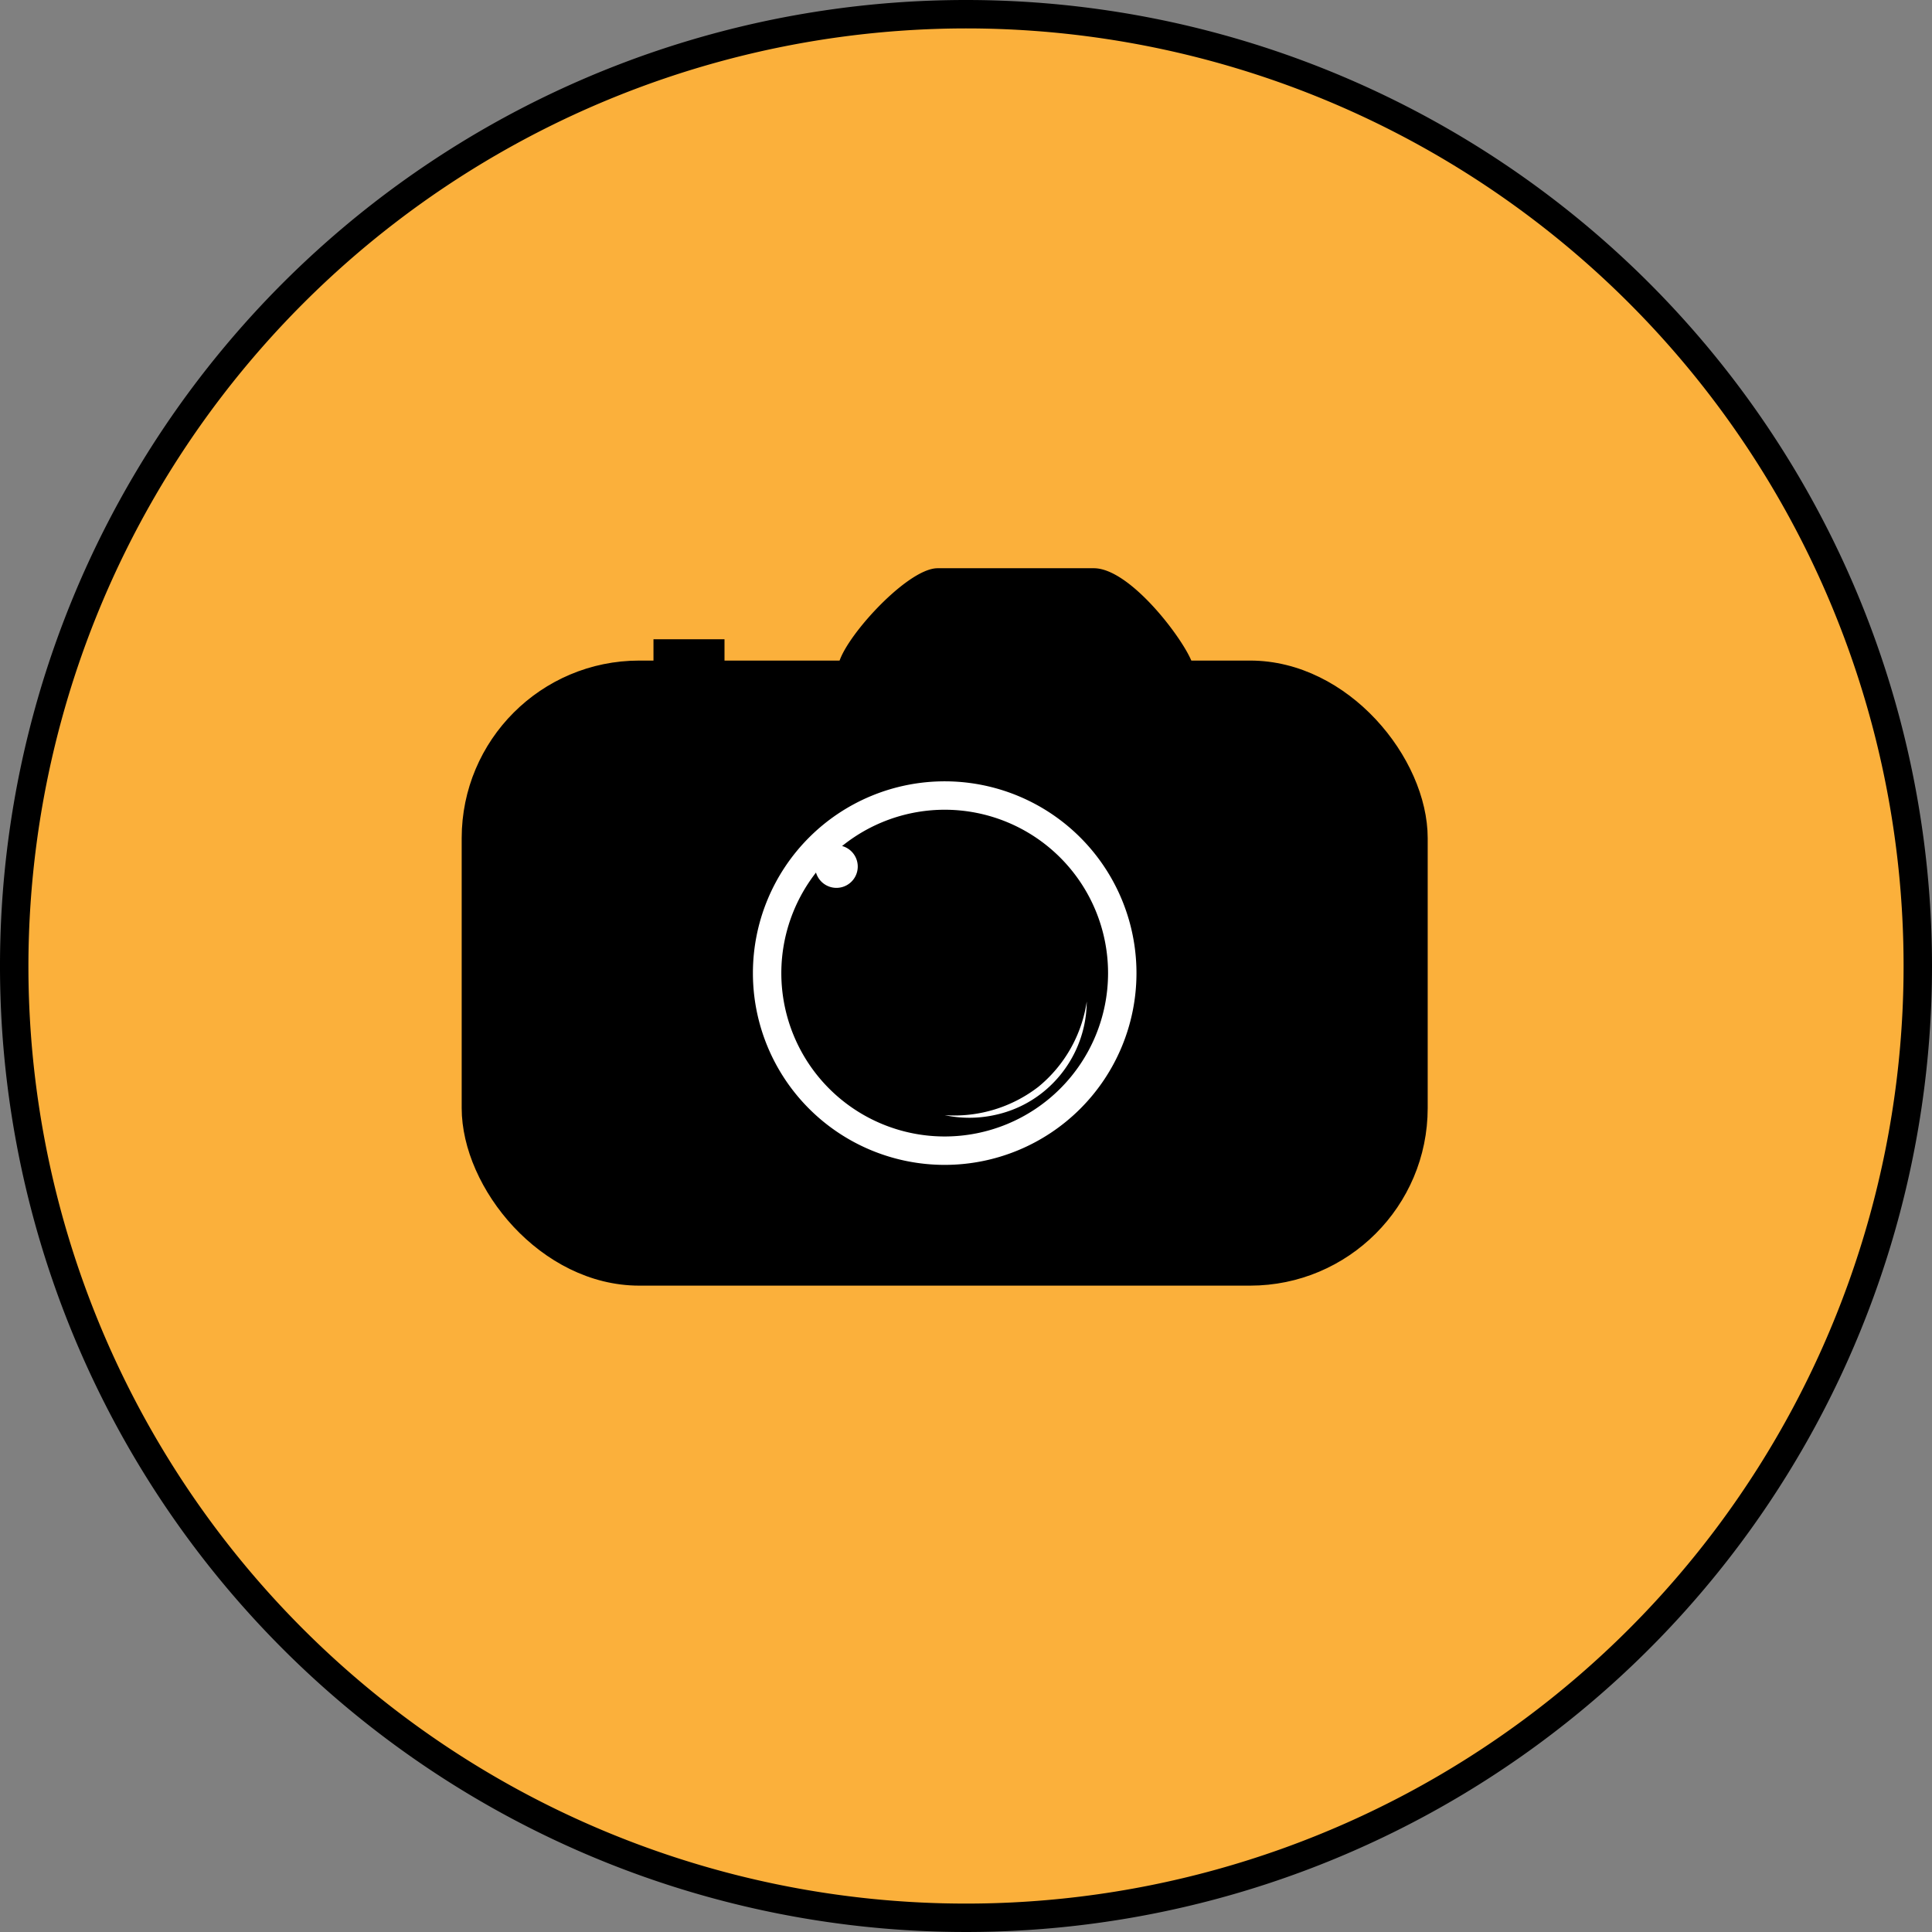 <svg id="Layer_1" data-name="Layer 1" xmlns="http://www.w3.org/2000/svg" viewBox="0 0 136 136"><rect x="0" y="0" width="136" height="136" fill="#808080" stroke="none"/><defs><style>.cls-1{fill:#fbb03b;}.cls-2{fill:none;stroke:#000;stroke-miterlimit:10;}.cls-3{fill:#fff;}</style></defs><title>Camera</title><path class="cls-1" d="M346,300a67,67,0,1,1,67-67A67.08,67.08,0,0,1,346,300Z" transform="translate(-278 -165)"/><path d="M346,167a66,66,0,1,1-66,66,66.07,66.07,0,0,1,66-66m0-2a68,68,0,1,0,68,68,68,68,0,0,0-68-68Z" transform="translate(-278 -165)"/><rect x="33" y="47" width="67" height="43" rx="12" ry="12"/><rect class="cls-2" x="33" y="47" width="67" height="43" rx="12" ry="12"/><path d="M344,218.5a6.51,6.51,0,0,1-6.5-6.5c0-1.27,4.53-6.5,6.5-6.5h11c2.39,0,6.45,5.56,6.5,6.5a6.51,6.51,0,0,1-6.5,6.5Z" transform="translate(-278 -165)"/><path d="M355,206c2,0,5.73,5,6,6a6,6,0,0,1-6,6H344a6,6,0,0,1-6-6c.08-1.18,4.3-6,6-6h11m0-1H344c-2.23,0-7,5.38-7,7a7,7,0,0,0,7,7h11a7,7,0,0,0,7-7c0-1.07-4.22-7-7-7Z" transform="translate(-278 -165)"/><path d="M344.5,246A12.5,12.5,0,1,1,357,233.5,12.51,12.51,0,0,1,344.5,246Z" transform="translate(-278 -165)"/><path class="cls-3" d="M344.5,222A11.5,11.5,0,1,1,333,233.5,11.51,11.51,0,0,1,344.5,222m0-2A13.5,13.5,0,1,0,358,233.5,13.5,13.5,0,0,0,344.5,220Z" transform="translate(-278 -165)"/><rect x="46.5" y="45.5" width="4" height="1"/><polygon points="51 45 46 45 46 47 51 47 51 45 51 45"/><path class="cls-3" d="M336.88,227.5a1.5,1.5,0,0,0,0-3,1.5,1.5,0,0,0,0,3Z" transform="translate(-278 -165)"/><path class="cls-3" d="M344.5,243.5a9.68,9.68,0,0,0,6.6-2,9.57,9.57,0,0,0,3.4-6,8.25,8.25,0,0,1-3.09,6.39,8.08,8.08,0,0,1-3.3,1.58A8.34,8.34,0,0,1,344.5,243.5Z" transform="translate(-278 -165)"/></svg>